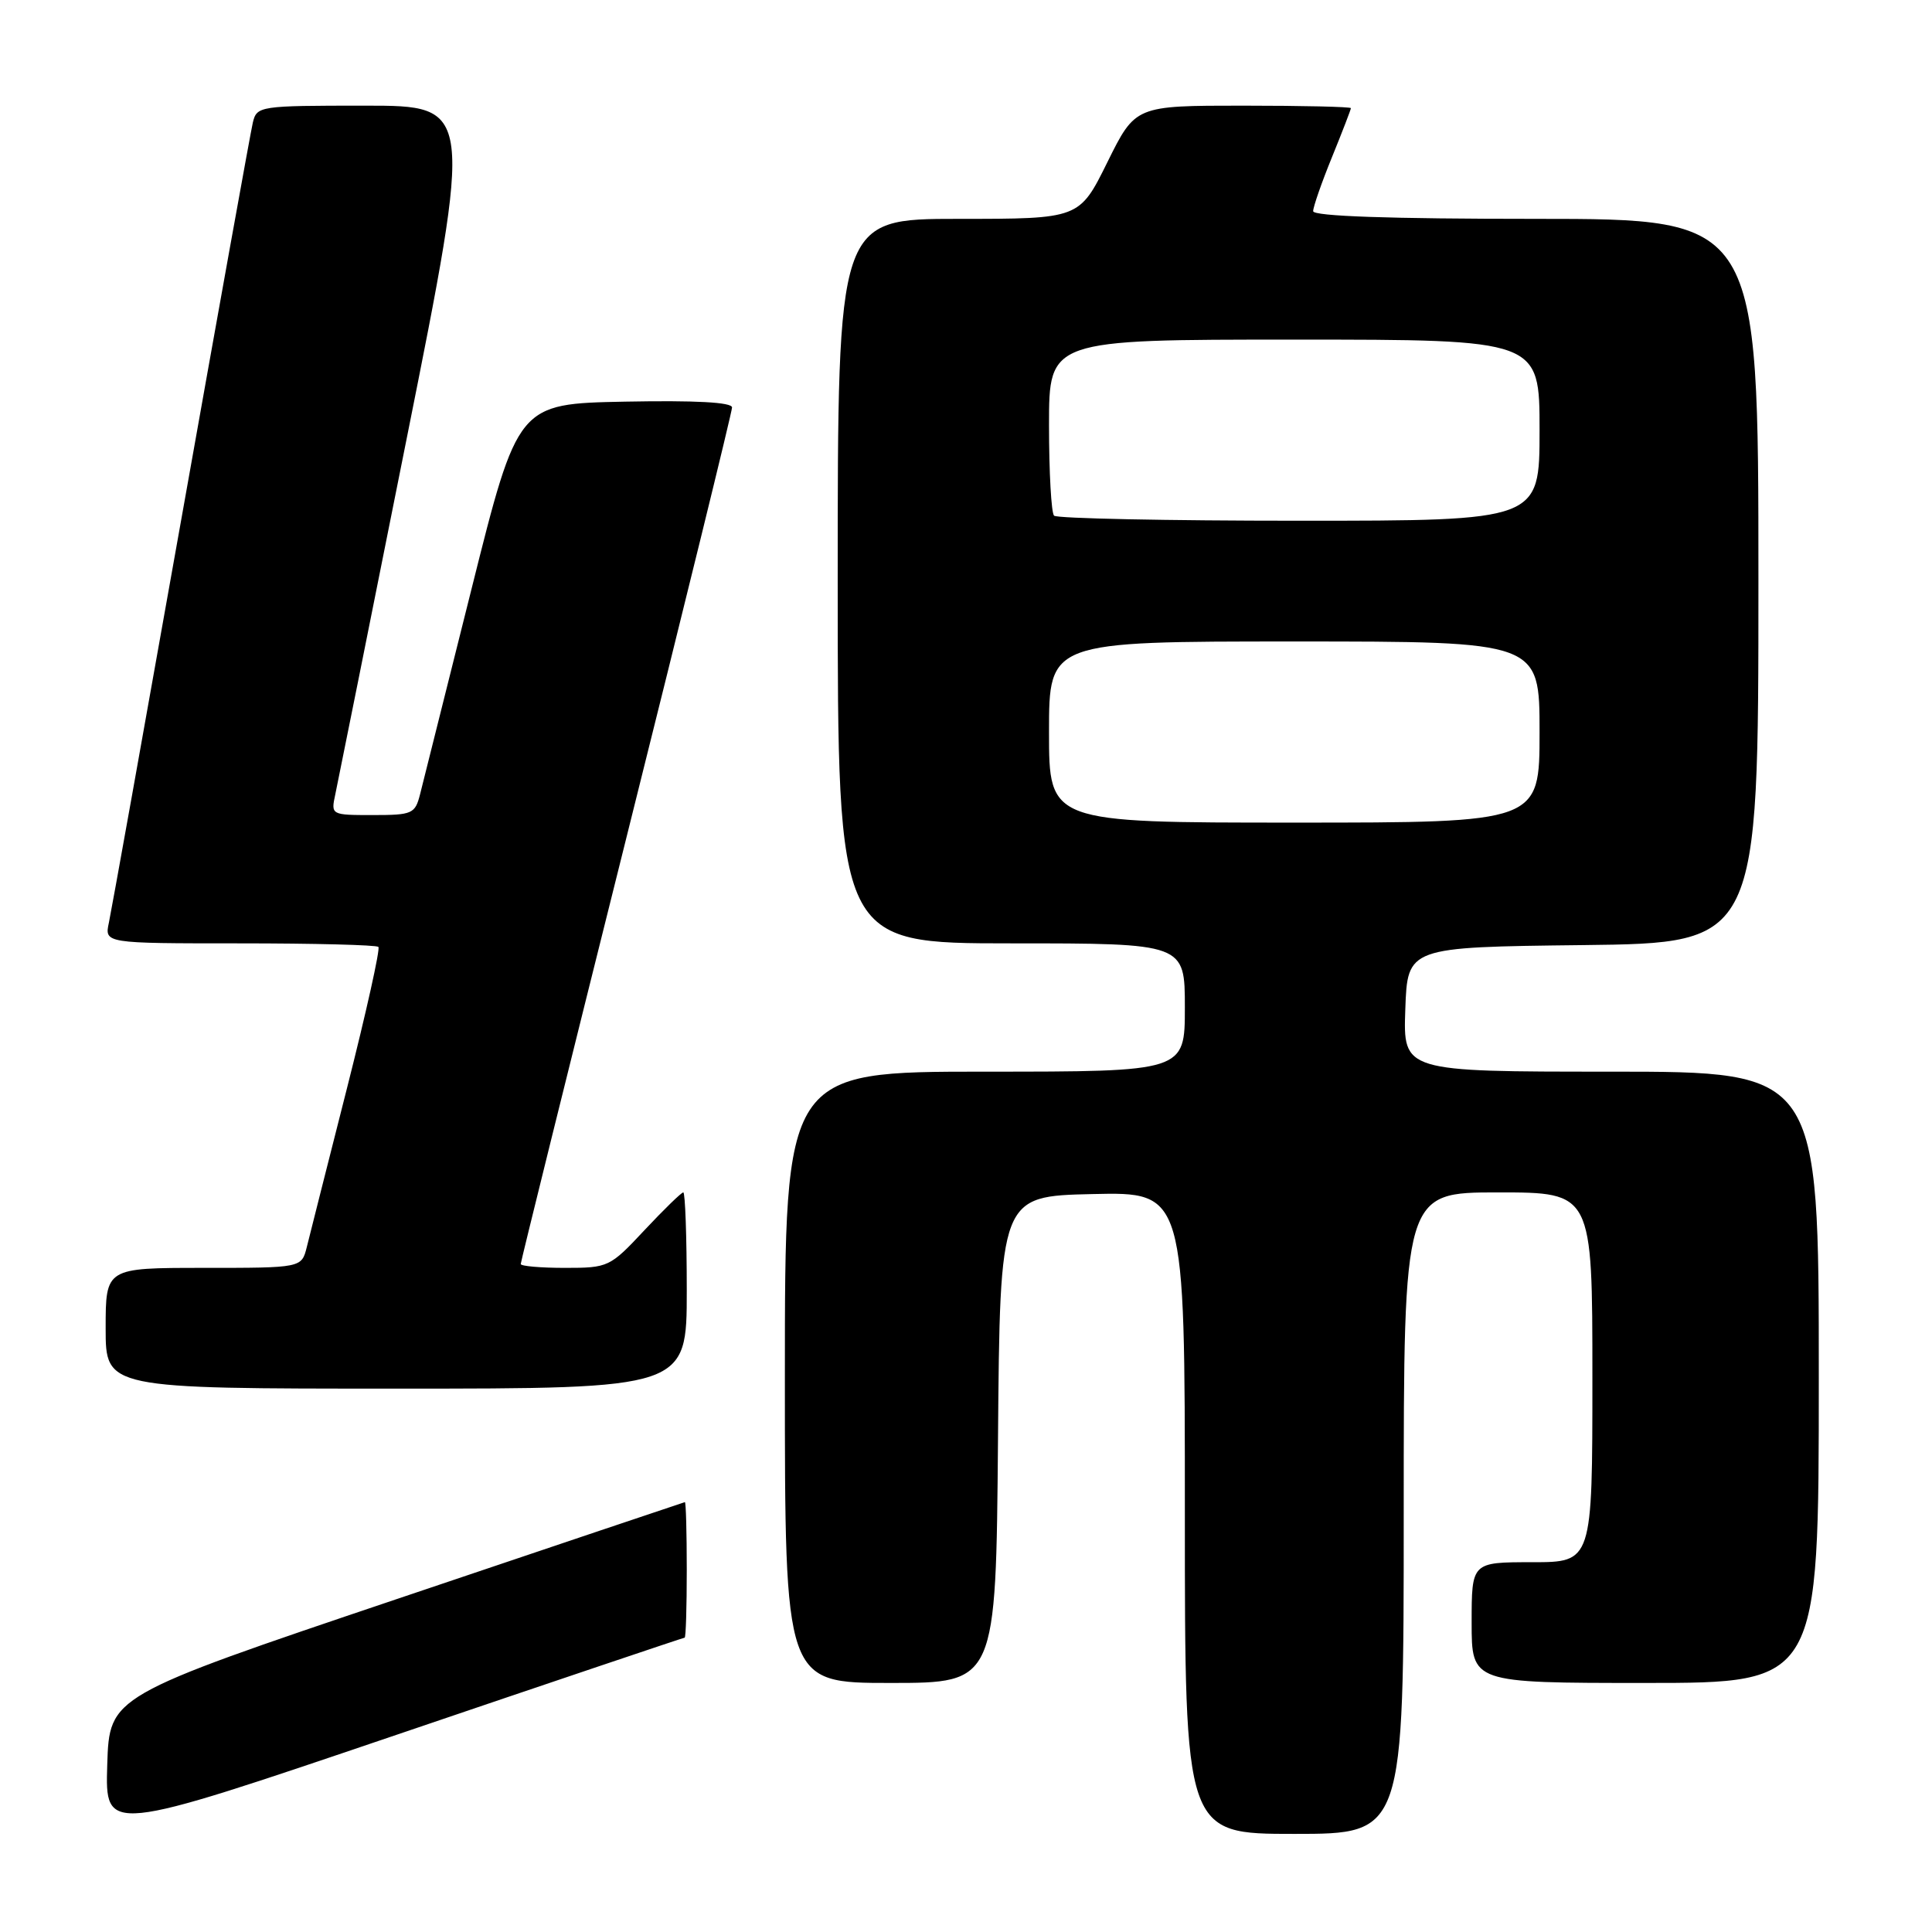 <?xml version="1.0" encoding="UTF-8" standalone="no"?>
<!DOCTYPE svg PUBLIC "-//W3C//DTD SVG 1.1//EN" "http://www.w3.org/Graphics/SVG/1.1/DTD/svg11.dtd" >
<svg xmlns="http://www.w3.org/2000/svg" xmlns:xlink="http://www.w3.org/1999/xlink" version="1.1" viewBox="0 0 256 256">
 <g >
 <path fill="currentColor"
d=" M 90.72 217.00 C 90.88 217.00 91.00 212.95 91.00 208.00 C 91.00 203.05 90.89 199.02 90.75 199.04 C 90.61 199.07 73.40 204.86 52.50 211.91 C 14.50 224.73 14.50 224.73 14.21 233.85 C 13.93 242.98 13.93 242.98 52.19 229.99 C 73.23 222.84 90.57 217.00 90.72 217.00 Z  M 186.00 200.50 C 186.00 158.00 186.00 158.00 198.50 158.00 C 211.00 158.00 211.00 158.00 211.00 182.50 C 211.00 207.00 211.00 207.00 203.00 207.00 C 195.00 207.00 195.00 207.00 195.00 215.00 C 195.00 223.00 195.00 223.00 218.00 223.00 C 241.00 223.00 241.00 223.00 241.00 182.50 C 241.00 142.00 241.00 142.00 213.46 142.00 C 185.92 142.00 185.92 142.00 186.21 133.75 C 186.50 125.50 186.50 125.50 209.75 125.23 C 233.00 124.96 233.00 124.96 233.00 76.98 C 233.00 29.00 233.00 29.00 203.50 29.00 C 184.12 29.00 174.00 28.65 174.00 27.98 C 174.00 27.42 175.12 24.19 176.50 20.81 C 177.88 17.42 179.00 14.51 179.00 14.33 C 179.00 14.15 172.57 14.00 164.72 14.00 C 150.44 14.00 150.44 14.00 146.73 21.50 C 143.02 29.00 143.02 29.00 127.01 29.00 C 111.00 29.00 111.00 29.00 111.00 77.00 C 111.00 125.00 111.00 125.00 134.00 125.00 C 157.00 125.00 157.00 125.00 157.00 133.50 C 157.00 142.00 157.00 142.00 130.50 142.00 C 104.00 142.00 104.00 142.00 104.00 182.50 C 104.00 223.00 104.00 223.00 117.99 223.00 C 131.97 223.00 131.97 223.00 132.24 190.75 C 132.50 158.50 132.50 158.50 144.75 158.22 C 157.00 157.94 157.00 157.94 157.00 200.47 C 157.00 243.00 157.00 243.00 171.50 243.00 C 186.00 243.00 186.00 243.00 186.00 200.50 Z  M 91.00 171.00 C 91.00 163.85 90.79 158.00 90.54 158.00 C 90.29 158.00 87.98 160.25 85.40 163.00 C 80.82 167.90 80.61 168.00 74.86 168.00 C 71.64 168.00 69.00 167.77 69.00 167.49 C 69.00 167.20 75.30 141.79 83.00 111.00 C 90.70 80.21 97.00 54.56 97.00 53.99 C 97.00 53.30 92.15 53.04 82.81 53.22 C 68.62 53.50 68.62 53.50 62.49 78.00 C 59.12 91.47 56.04 103.74 55.66 105.25 C 55.00 107.84 54.63 108.00 49.40 108.00 C 43.86 108.00 43.84 107.99 44.43 105.25 C 44.75 103.74 49.00 82.59 53.86 58.25 C 62.71 14.00 62.71 14.00 48.37 14.00 C 34.33 14.00 34.03 14.05 33.50 16.25 C 33.21 17.49 28.93 41.22 23.99 69.00 C 19.05 96.78 14.75 120.74 14.43 122.25 C 13.84 125.00 13.84 125.00 31.75 125.00 C 41.61 125.00 49.88 125.21 50.14 125.47 C 50.40 125.73 48.52 134.17 45.97 144.22 C 43.42 154.27 41.02 163.74 40.65 165.25 C 39.96 168.00 39.96 168.00 26.98 168.00 C 14.00 168.00 14.00 168.00 14.00 176.00 C 14.00 184.00 14.00 184.00 52.50 184.00 C 91.00 184.00 91.00 184.00 91.00 171.00 Z  M 139.00 97.00 C 139.00 85.00 139.00 85.00 171.50 85.00 C 204.00 85.00 204.00 85.00 204.00 97.00 C 204.00 109.00 204.00 109.00 171.50 109.00 C 139.00 109.00 139.00 109.00 139.00 97.00 Z  M 139.67 68.33 C 139.30 67.97 139.00 62.57 139.00 56.33 C 139.00 45.00 139.00 45.00 171.50 45.00 C 204.00 45.00 204.00 45.00 204.00 57.00 C 204.00 69.00 204.00 69.00 172.17 69.00 C 154.66 69.00 140.03 68.70 139.67 68.33 Z "/>
</g>
</svg>